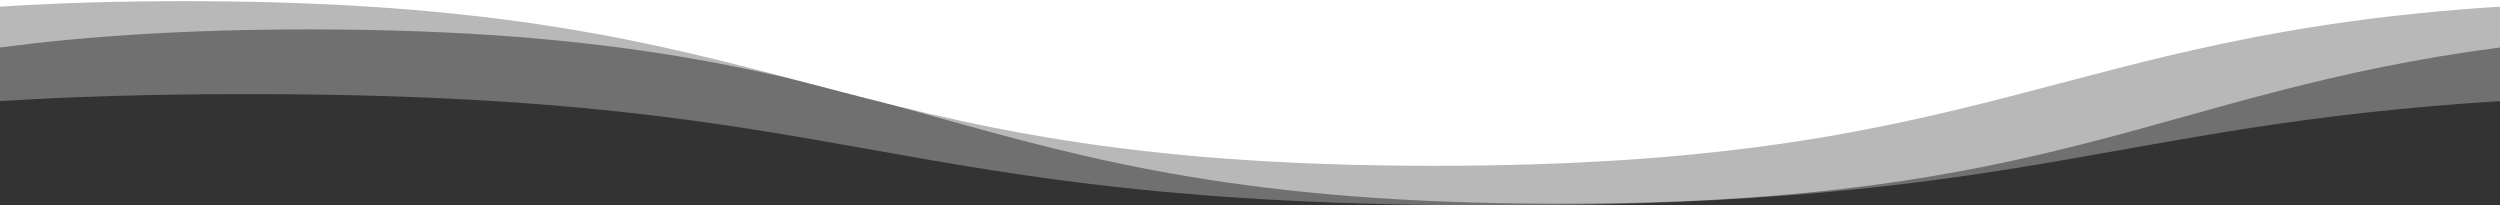 <svg id="Curve" xmlns="http://www.w3.org/2000/svg" width="1280" height="105.18" viewBox="0 0 1280 105.18">
  <rect x="0" y="0" width="1280" height="105.18" fill="#333333" stroke="none"/>
  <path id="Path_3" data-name="Path 3" d="M0,51.76c36.21-2.25,77.57-3.58,126.42-3.58,320,0,320,57,640,57,271.15,0,312.58-40.91,513.58-53.4V0H0Z" fill="rgba(255,255,255,0.3)"/>
  <path id="Path_4" data-name="Path 4" d="M0,24.31c43.46-5.69,94.56-9.25,158.42-9.25,320,0,320,89.24,640,89.24,256.13,0,307.28-57.16,481.58-80V0H0Z" fill="rgba(255,255,255,0.5)"/>
  <path id="Path_5" data-name="Path 5" d="M0,0V3.4C28.2,1.6,59.4.59,94.42.59c320,0,320,84.3,640,84.3,285,0,316.17-66.85,545.58-81.49V0Z" fill="#fff"/>
</svg>
